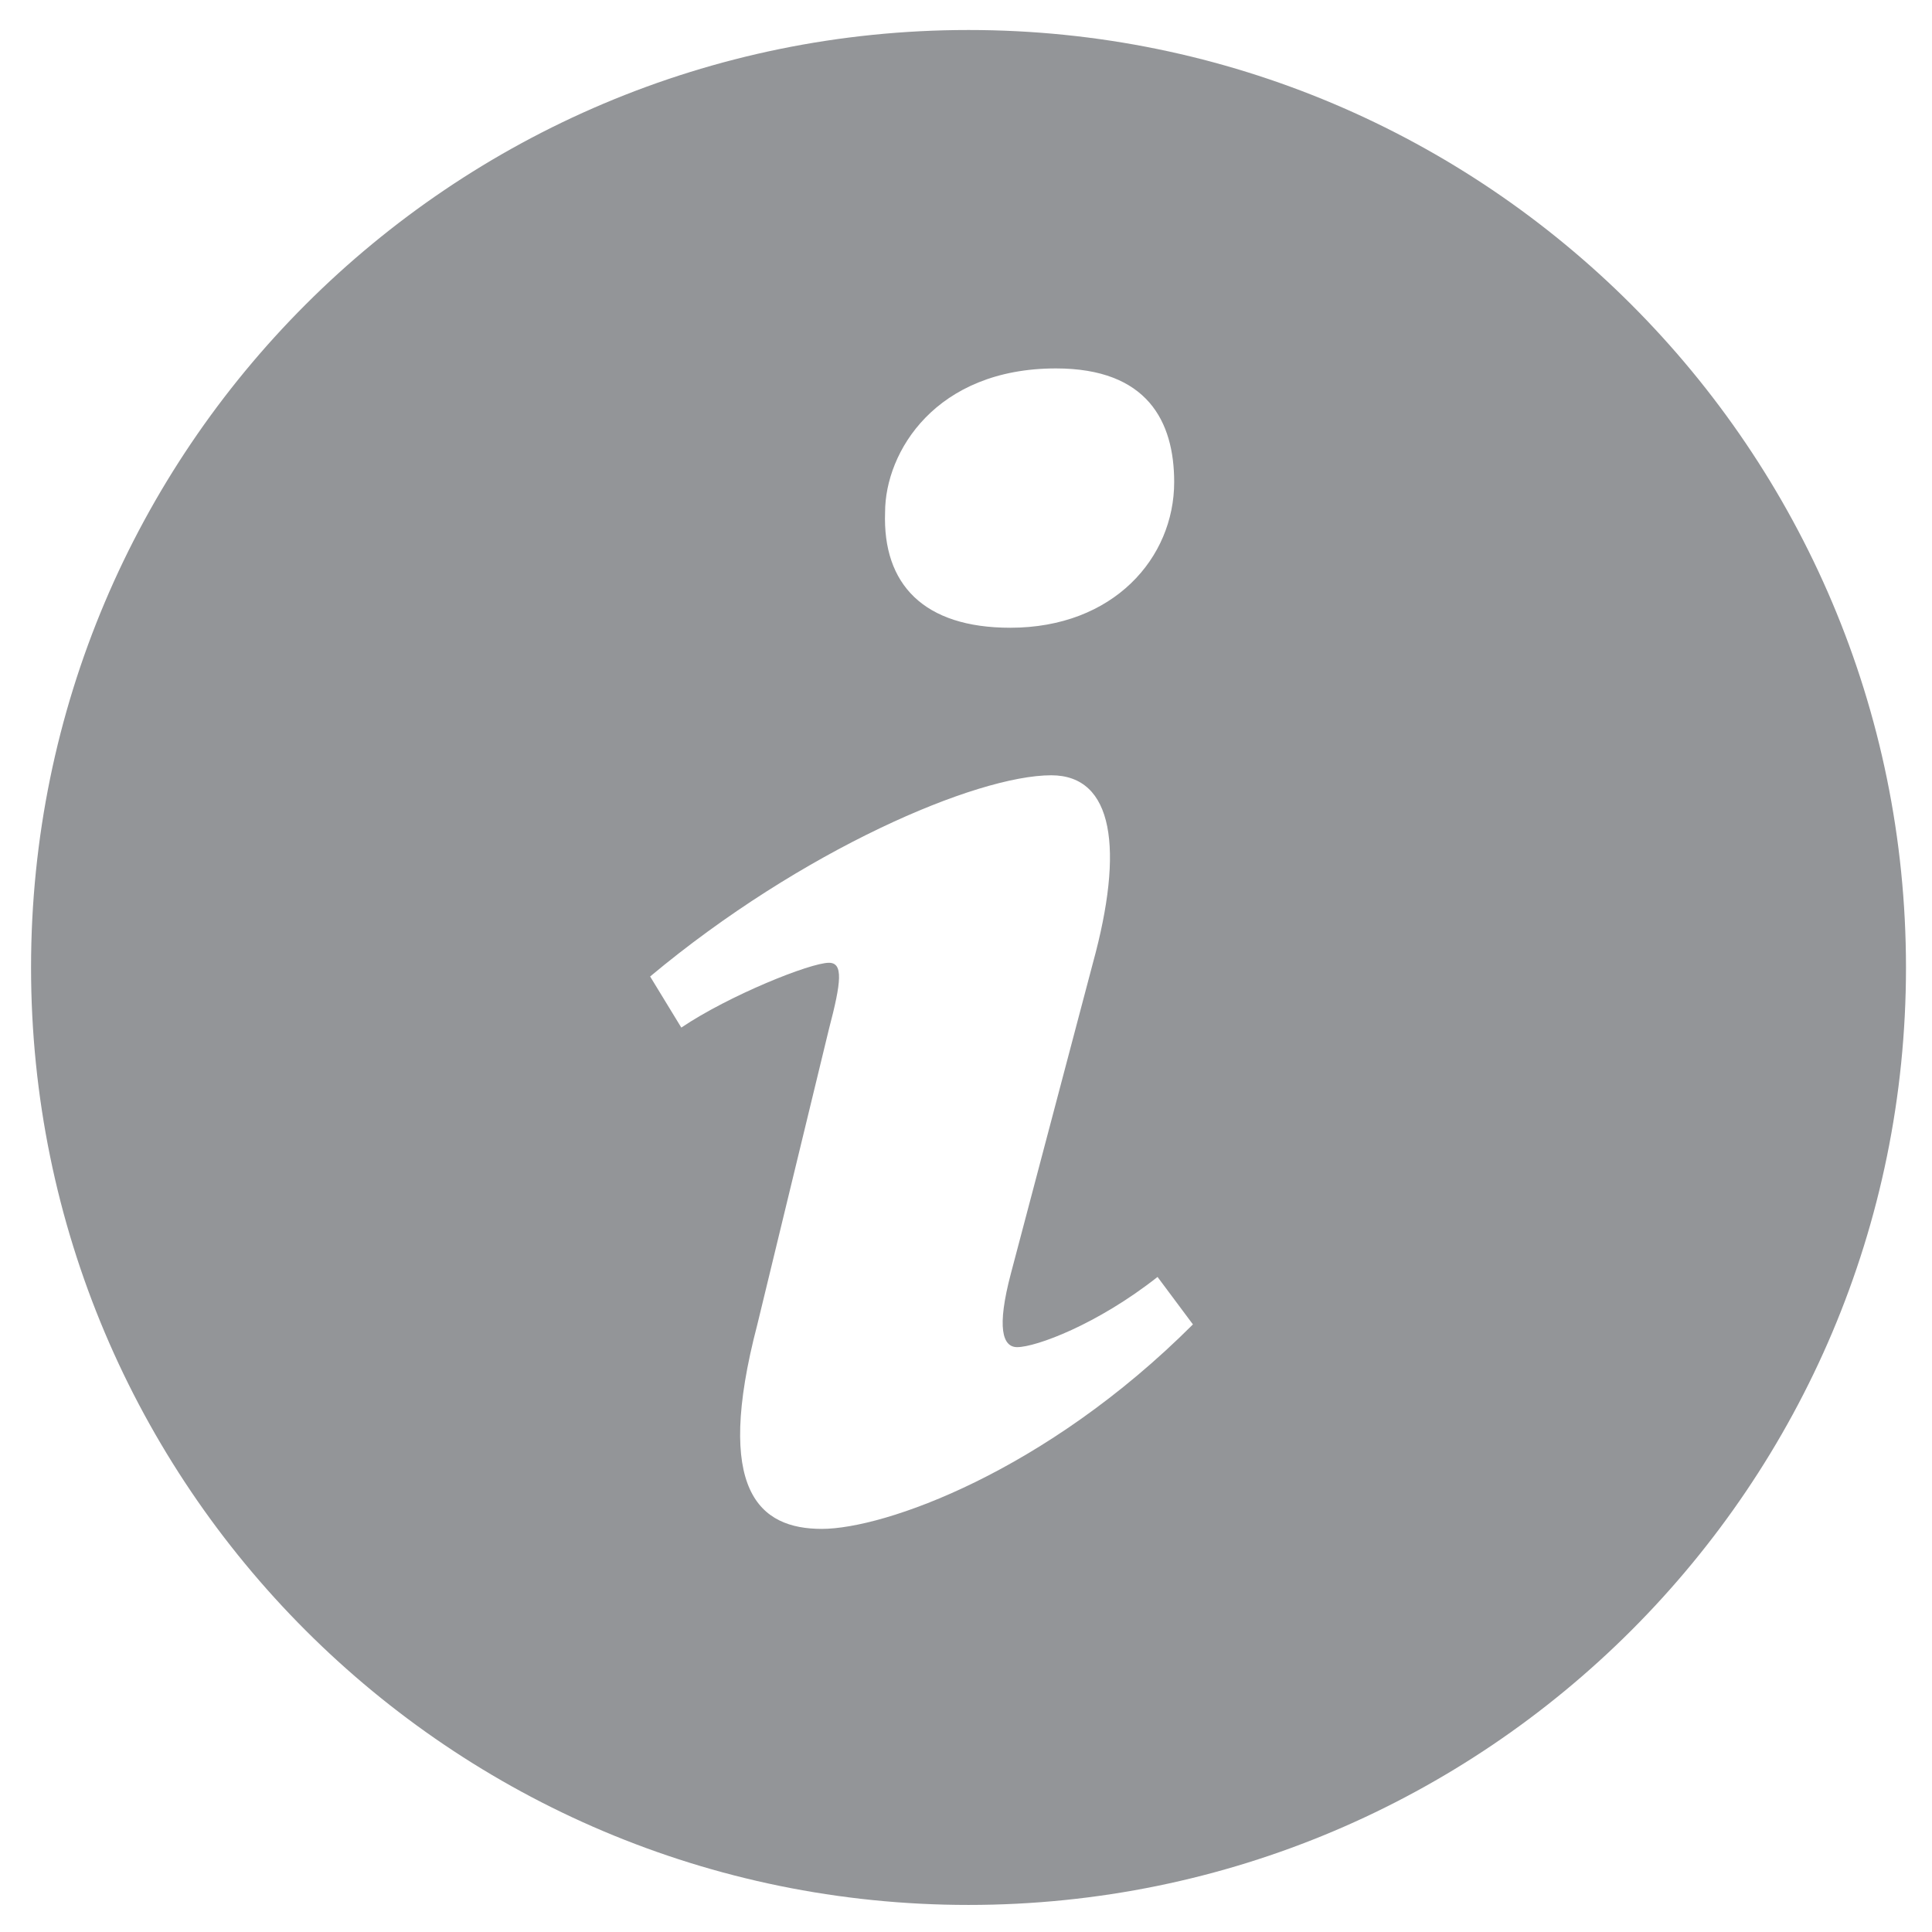 <?xml version="1.0" encoding="iso-8859-1"?>
<!-- Generator: Adobe Illustrator 18.1.1, SVG Export Plug-In . SVG Version: 6.00 Build 0)  -->
<svg version="1.1" id="Layer_1" xmlns="http://www.w3.org/2000/svg" xmlns:xlink="http://www.w3.org/1999/xlink" x="0px" y="0px"
	 viewBox="0 0 16.487 16.487" style="enable-background:new 0 0 16.487 16.487;" xml:space="preserve">
<path style="fill:#939598;" d="M8.265,0.256c-4.419,0-8,3.581-8,8c0,4.419,3.581,8,8,8c4.417,0,8-3.581,8-8
	C16.264,3.837,12.682,0.256,8.265,0.256z M9.011,3.144c0.78,0,1.009,0.452,1.009,0.97c0,0.646-0.517,1.243-1.399,1.243
	c-0.738,0-1.09-0.371-1.068-0.985C7.553,3.855,7.986,3.144,9.011,3.144z M7.013,13.047c-0.533,0-0.922-0.324-0.55-1.745l0.611-2.521
	c0.106-0.403,0.123-0.565,0-0.565c-0.159,0-0.852,0.278-1.26,0.553L5.548,8.333c1.296-1.082,2.786-1.717,3.423-1.717
	c0.533,0,0.622,0.63,0.356,1.6l-0.7,2.65c-0.124,0.468-0.071,0.63,0.053,0.63c0.16,0,0.683-0.193,1.198-0.599l0.302,0.405
	C8.92,12.562,7.546,13.047,7.013,13.047z"/>
</svg>
